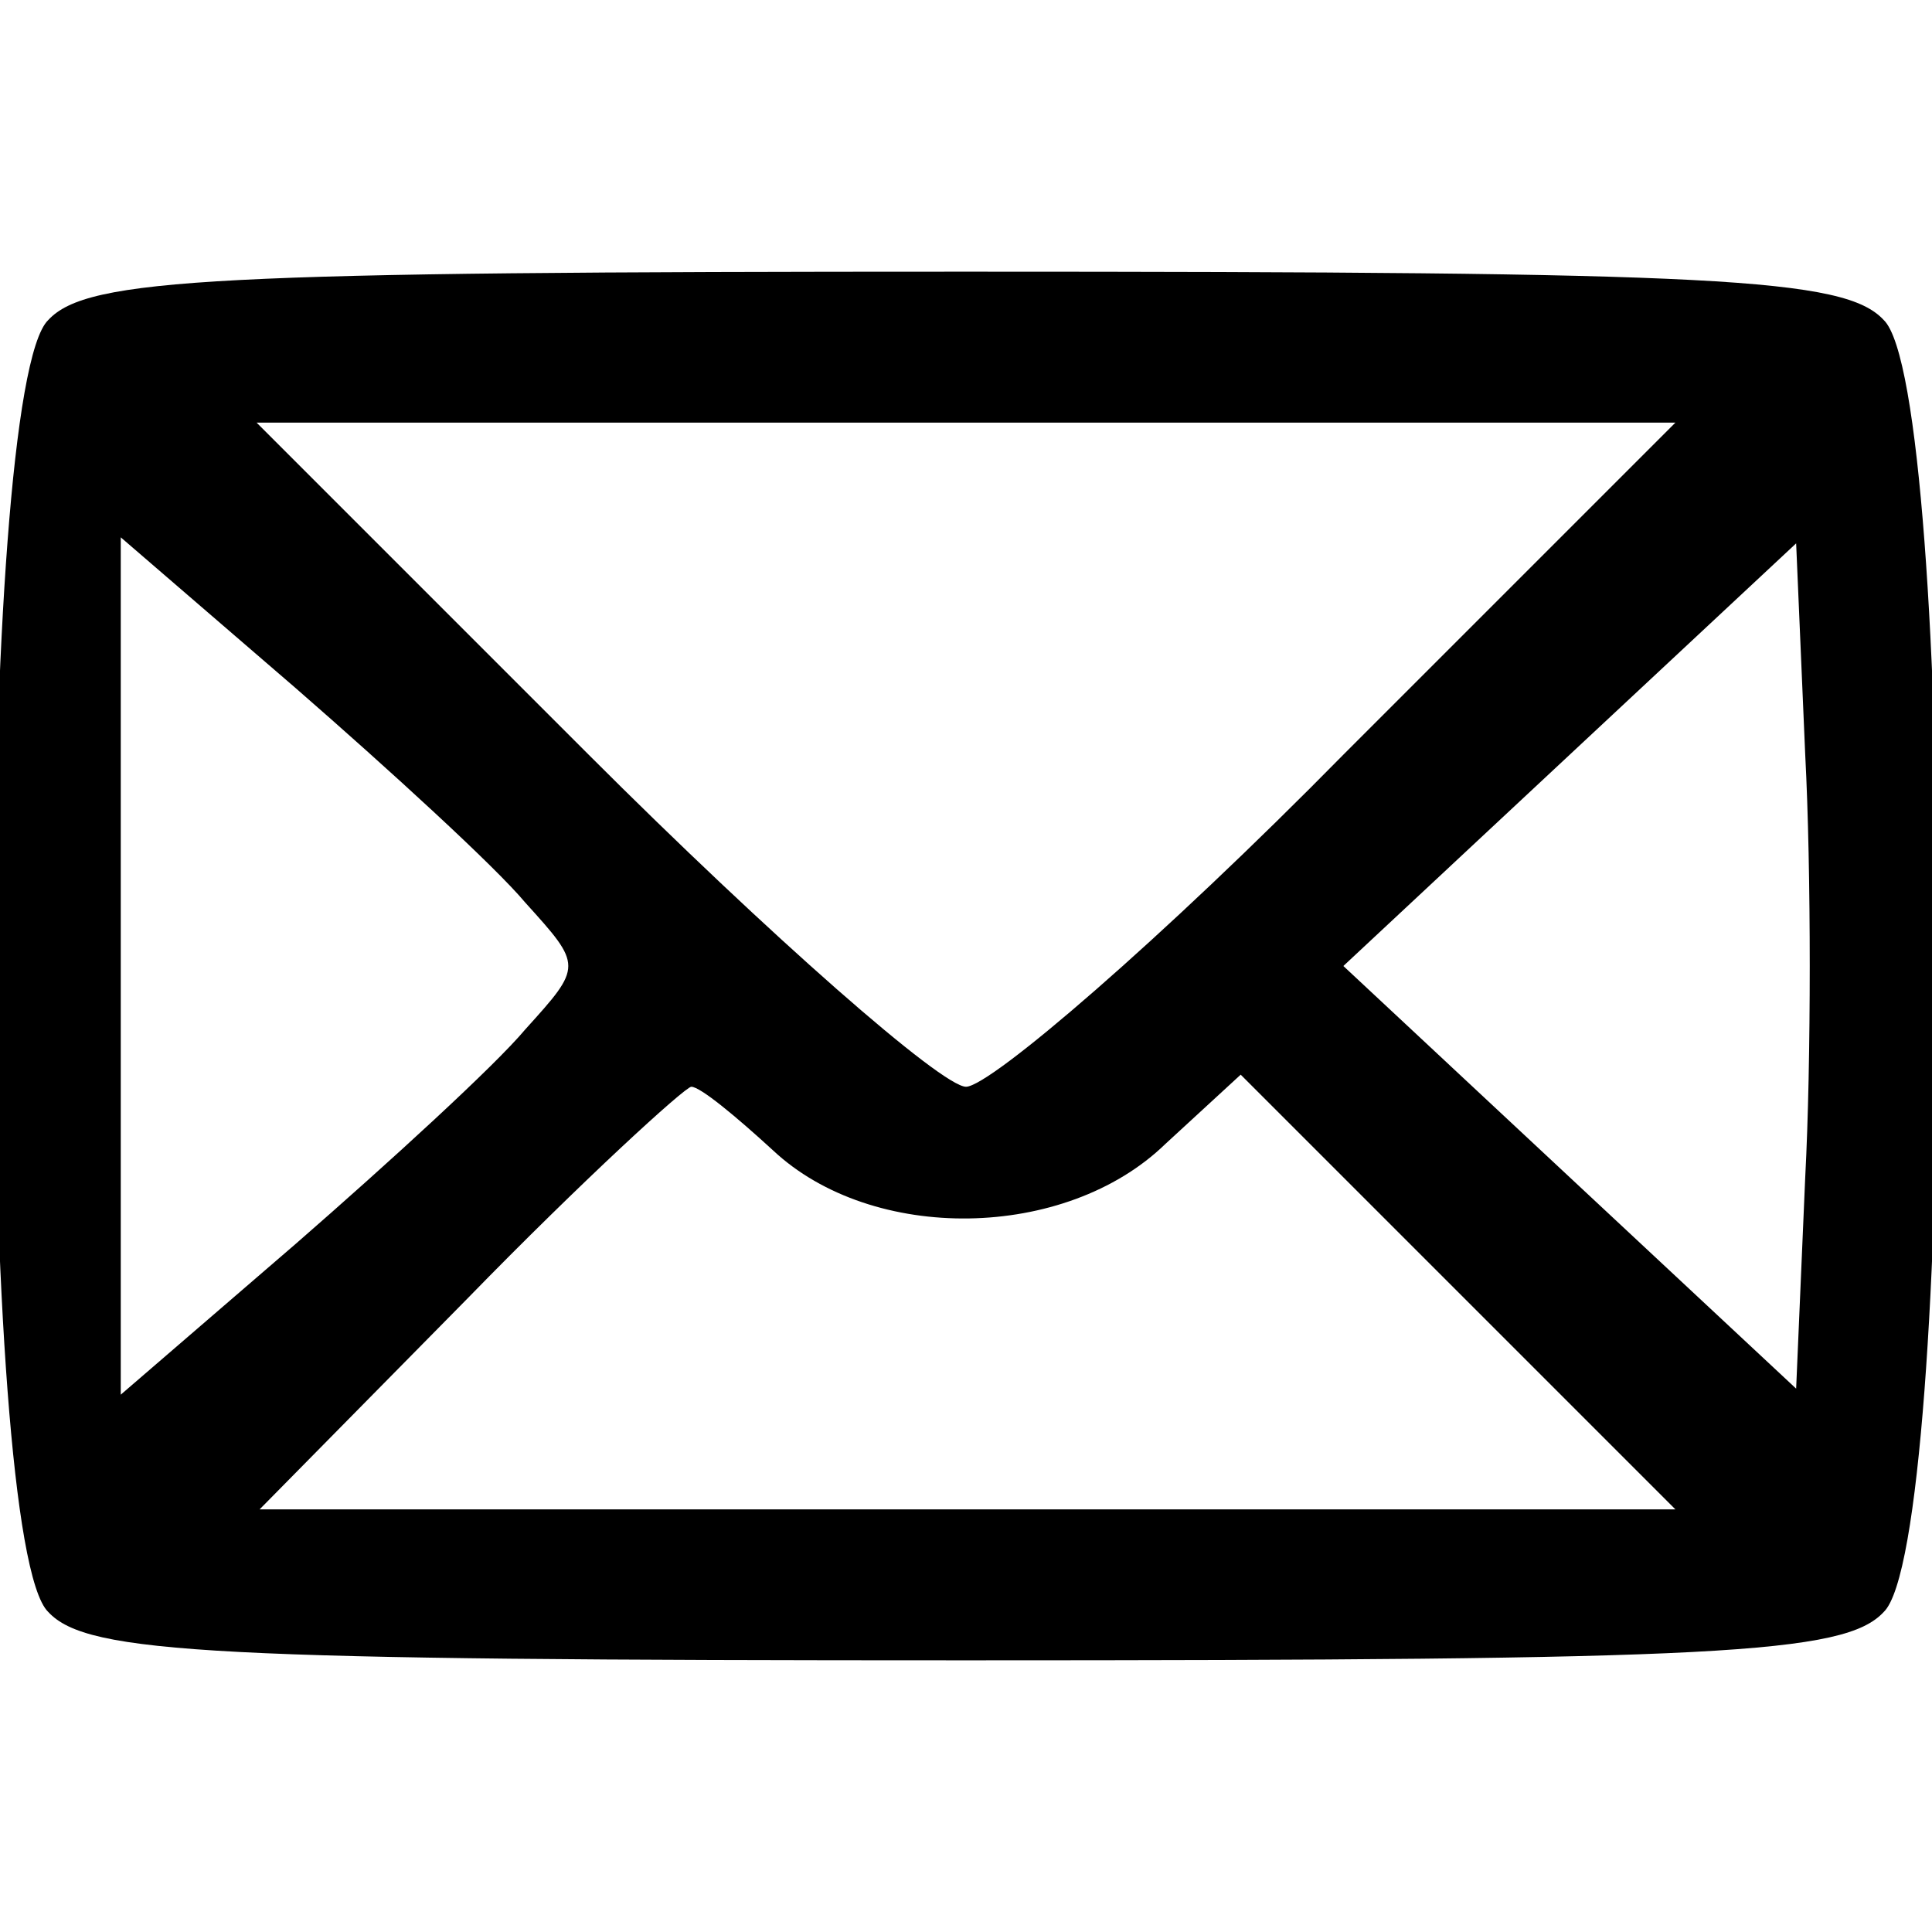 <?xml version="1.0" encoding="UTF-8"?>
<svg xmlns="http://www.w3.org/2000/svg" xmlns:xlink="http://www.w3.org/1999/xlink" width="50px" height="50px" viewBox="0 0 50 50" version="1.1">
<g id="surface1">
<path style=" stroke:none;fill-rule:nonzero;fill:rgb(0%,0%,0%);fill-opacity:1;" d="M 1.25 8.281 C -0.625 10.078 -0.625 39.922 1.25 41.719 C 2.266 42.812 5.547 42.969 25 42.969 C 44.453 42.969 47.734 42.812 48.75 41.719 C 50.625 39.922 50.625 10.078 48.75 8.281 C 47.734 7.188 44.453 7.031 25 7.031 C 5.547 7.031 2.266 7.188 1.25 8.281 Z M 34.766 19.531 C 30.078 24.297 25.625 28.125 25 28.125 C 24.375 28.125 19.922 24.219 15.234 19.531 L 6.641 10.938 L 43.359 10.938 Z M 13.594 23.359 C 15.078 25 15.078 25 13.594 26.641 C 12.812 27.578 10.078 30.078 7.656 32.188 L 3.125 36.094 L 3.125 13.906 L 7.656 17.812 C 10.078 19.922 12.812 22.422 13.594 23.359 Z M 46.719 30.469 L 46.484 35.938 L 34.766 25 L 46.484 14.062 L 46.719 19.531 C 46.875 22.5 46.875 27.5 46.719 30.469 Z M 20 29.766 C 22.578 32.188 27.578 32.109 30.156 29.609 L 32.109 27.812 L 43.359 39.062 L 6.719 39.062 L 12.109 33.594 C 15.078 30.547 17.734 28.125 17.891 28.125 C 18.125 28.125 19.062 28.906 20 29.766 Z M 20 29.766 "/>
</g>
</svg>
